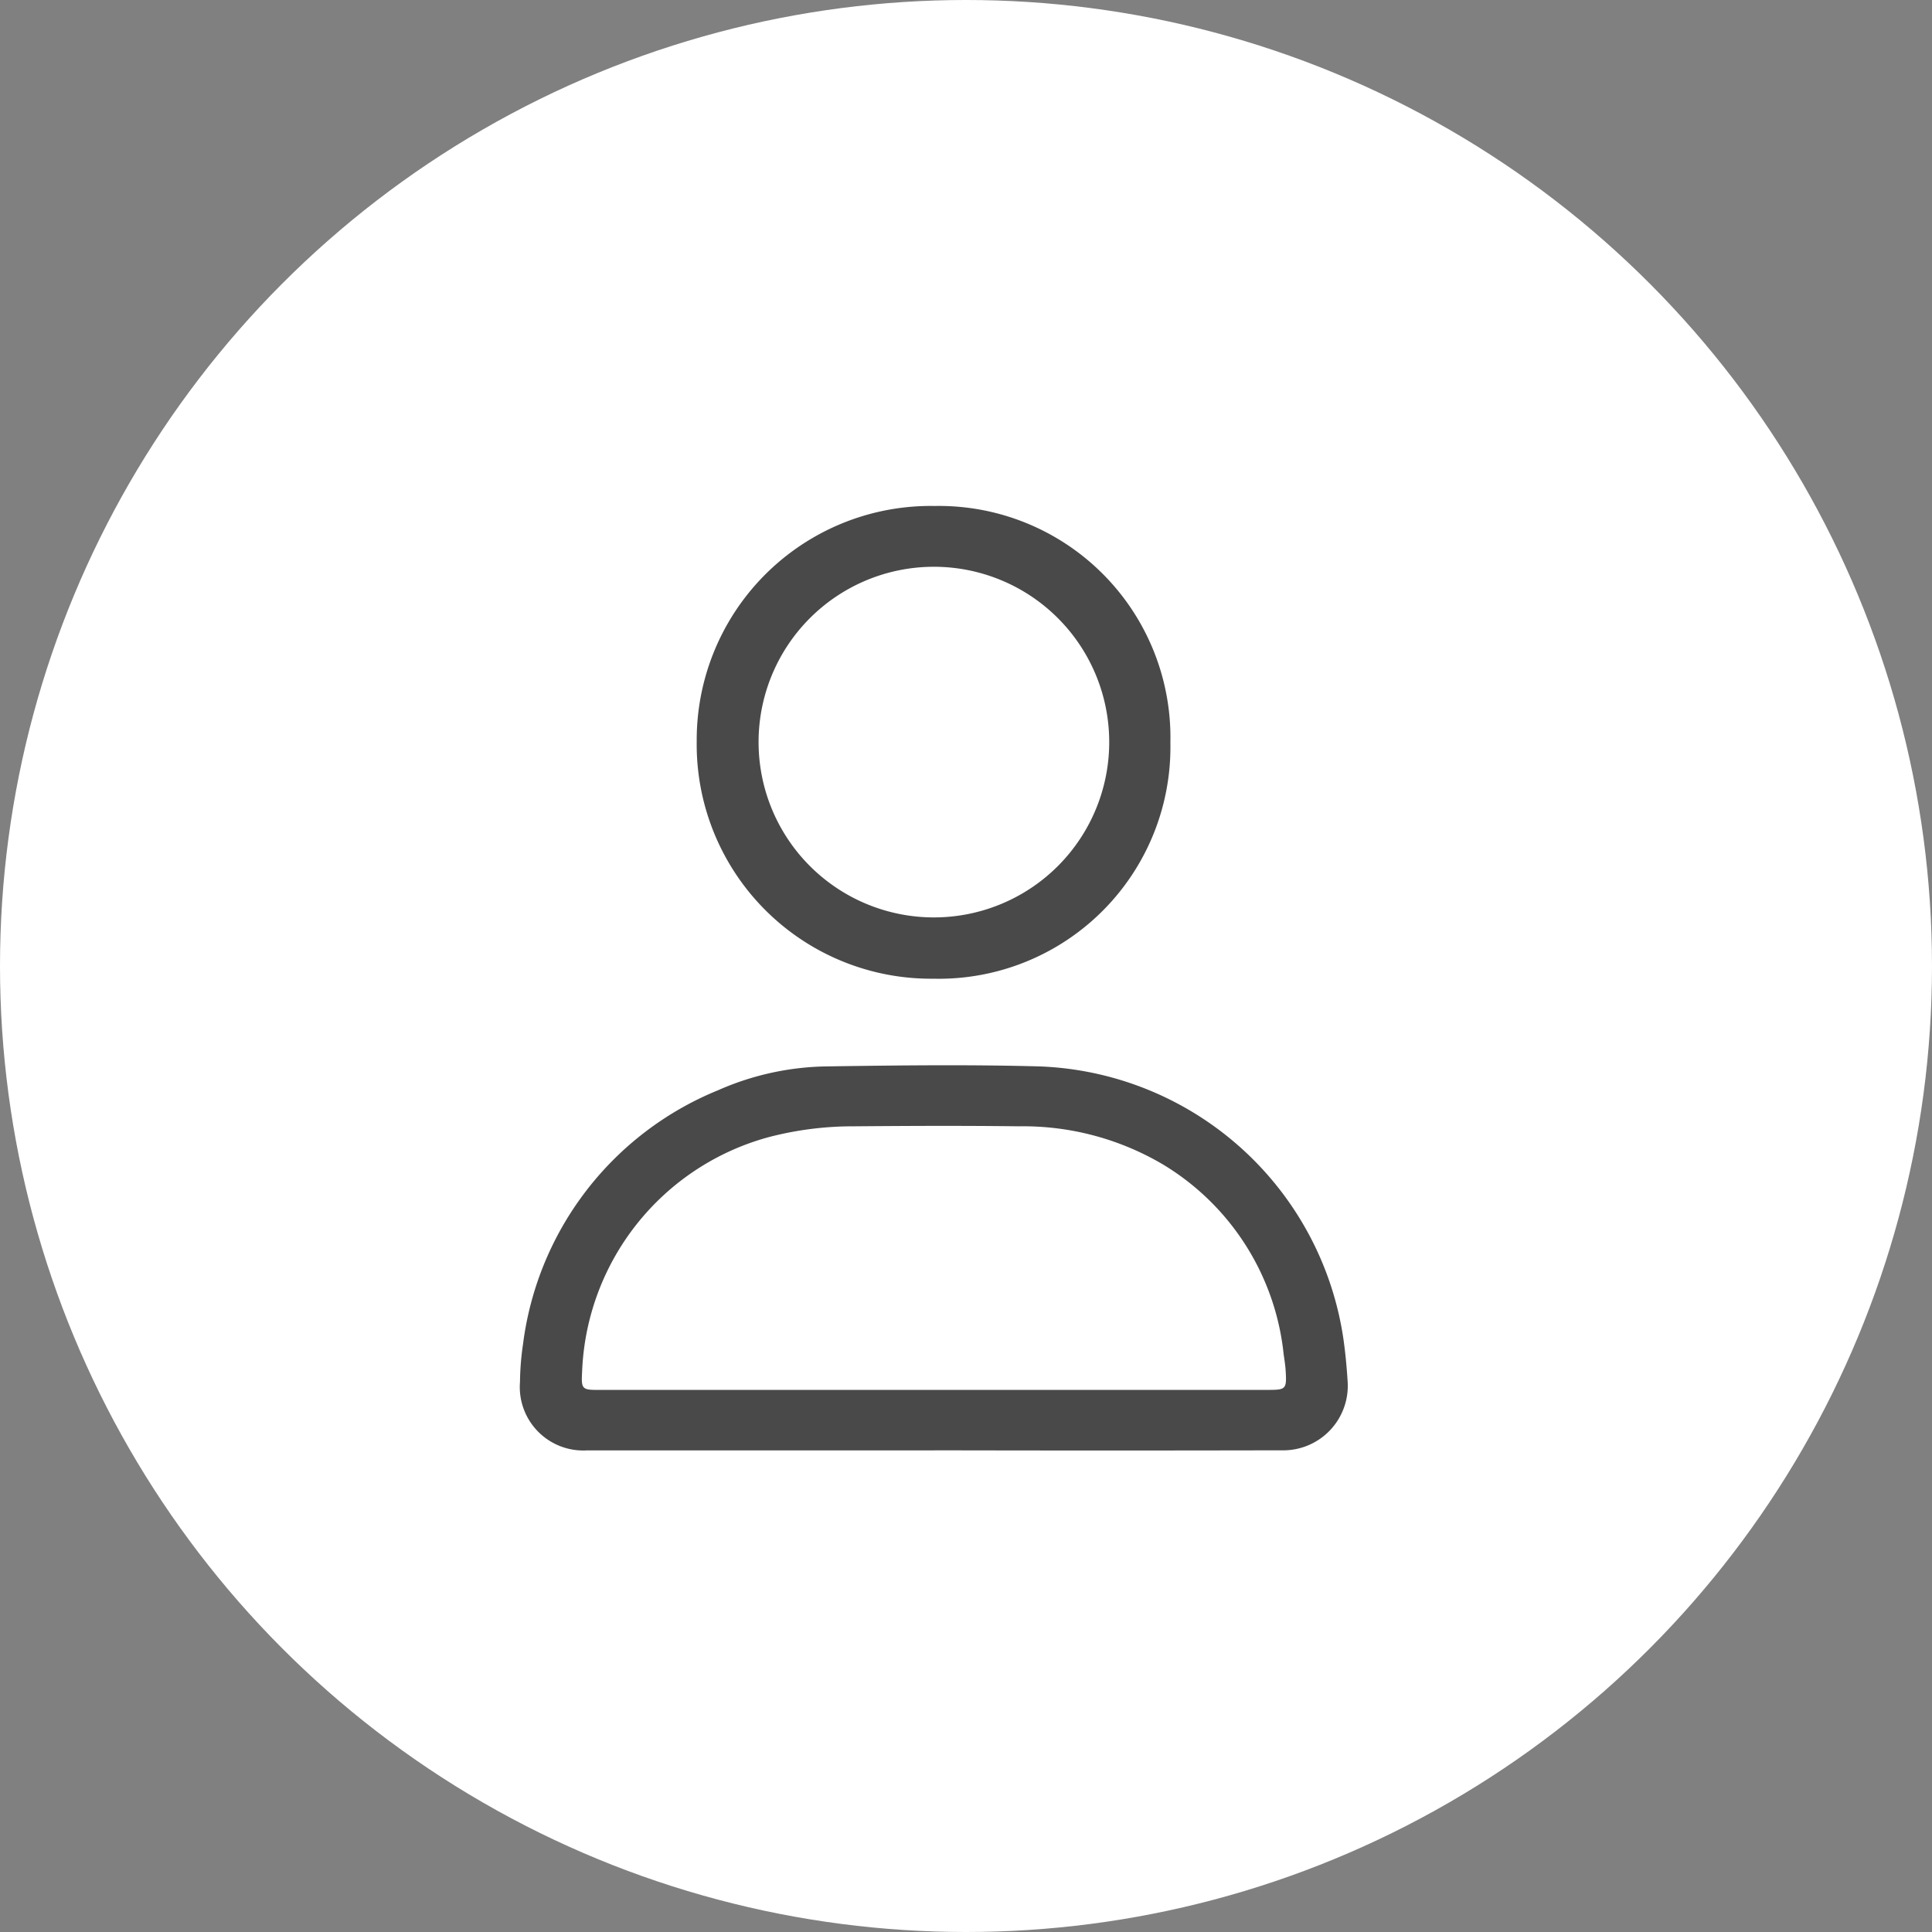 <svg id="Component_70_1" data-name="Component 70 – 1" xmlns="http://www.w3.org/2000/svg" xmlns:xlink="http://www.w3.org/1999/xlink" width="47" height="47" viewBox="0 0 47 47">
  <rect x="0" y="0" width="47" height="47" fill="#808080" stroke="none"/>
  <defs>
    <clipPath id="clip-path">
      <rect id="Rectangle_7706" data-name="Rectangle 7706" width="20.139" height="22.977" fill="#4a4949"/>
    </clipPath>
  </defs>
  <circle id="Ellipse_260" data-name="Ellipse 260" cx="23.5" cy="23.5" r="23.5" fill="#fff"/>
  <g id="Group_14777" data-name="Group 14777" transform="translate(-106.813)">
    <g id="Group_13992" data-name="Group 13992">
      <g id="Group_13906" data-name="Group 13906">
        <g id="Group_13898" data-name="Group 13898" transform="translate(107)">
          <g id="Group_13856" data-name="Group 13856" transform="translate(12.463 12.309)">
            <g id="Group_13852" data-name="Group 13852" clip-path="url(#clip-path)">
              <path id="Path_13616" data-name="Path 13616" d="M10.076,123.245q-4.225,0-8.451,0A1.544,1.544,0,0,1,0,121.579a6.669,6.669,0,0,1,.074-.921,7.72,7.72,0,0,1,4.741-6.173,6.771,6.771,0,0,1,2.668-.582c1.712-.025,3.425-.046,5.136,0a7.762,7.762,0,0,1,7.414,6.641c.047.334.079.672.1,1.009a1.57,1.57,0,0,1-1.608,1.69q-4.225.009-8.451,0m0-1.47H18.2c.433,0,.453-.02.427-.458-.008-.139-.031-.277-.05-.414a6.131,6.131,0,0,0-2.942-4.616,6.693,6.693,0,0,0-3.505-.924c-1.333-.017-2.667-.011-4,0a8.1,8.1,0,0,0-2.094.267,6.159,6.159,0,0,0-4.525,5.706c-.024.427,0,.44.419.44h8.15" transform="translate(0 -100.27)" fill="#4a4949"/>
              <path id="Path_13617" data-name="Path 13617" d="M41.731,11.5a5.7,5.7,0,0,1-5.754-5.771A5.693,5.693,0,0,1,41.769,0,5.632,5.632,0,0,1,47.5,5.755,5.636,5.636,0,0,1,41.731,11.5M37.482,5.763a4.265,4.265,0,1,0,8.53-.038,4.265,4.265,0,0,0-8.53.038" transform="translate(-31.678 0)" fill="#4a4949"/>
            </g>
          </g>
        </g>
      </g>
    </g>
  </g>
</svg>
